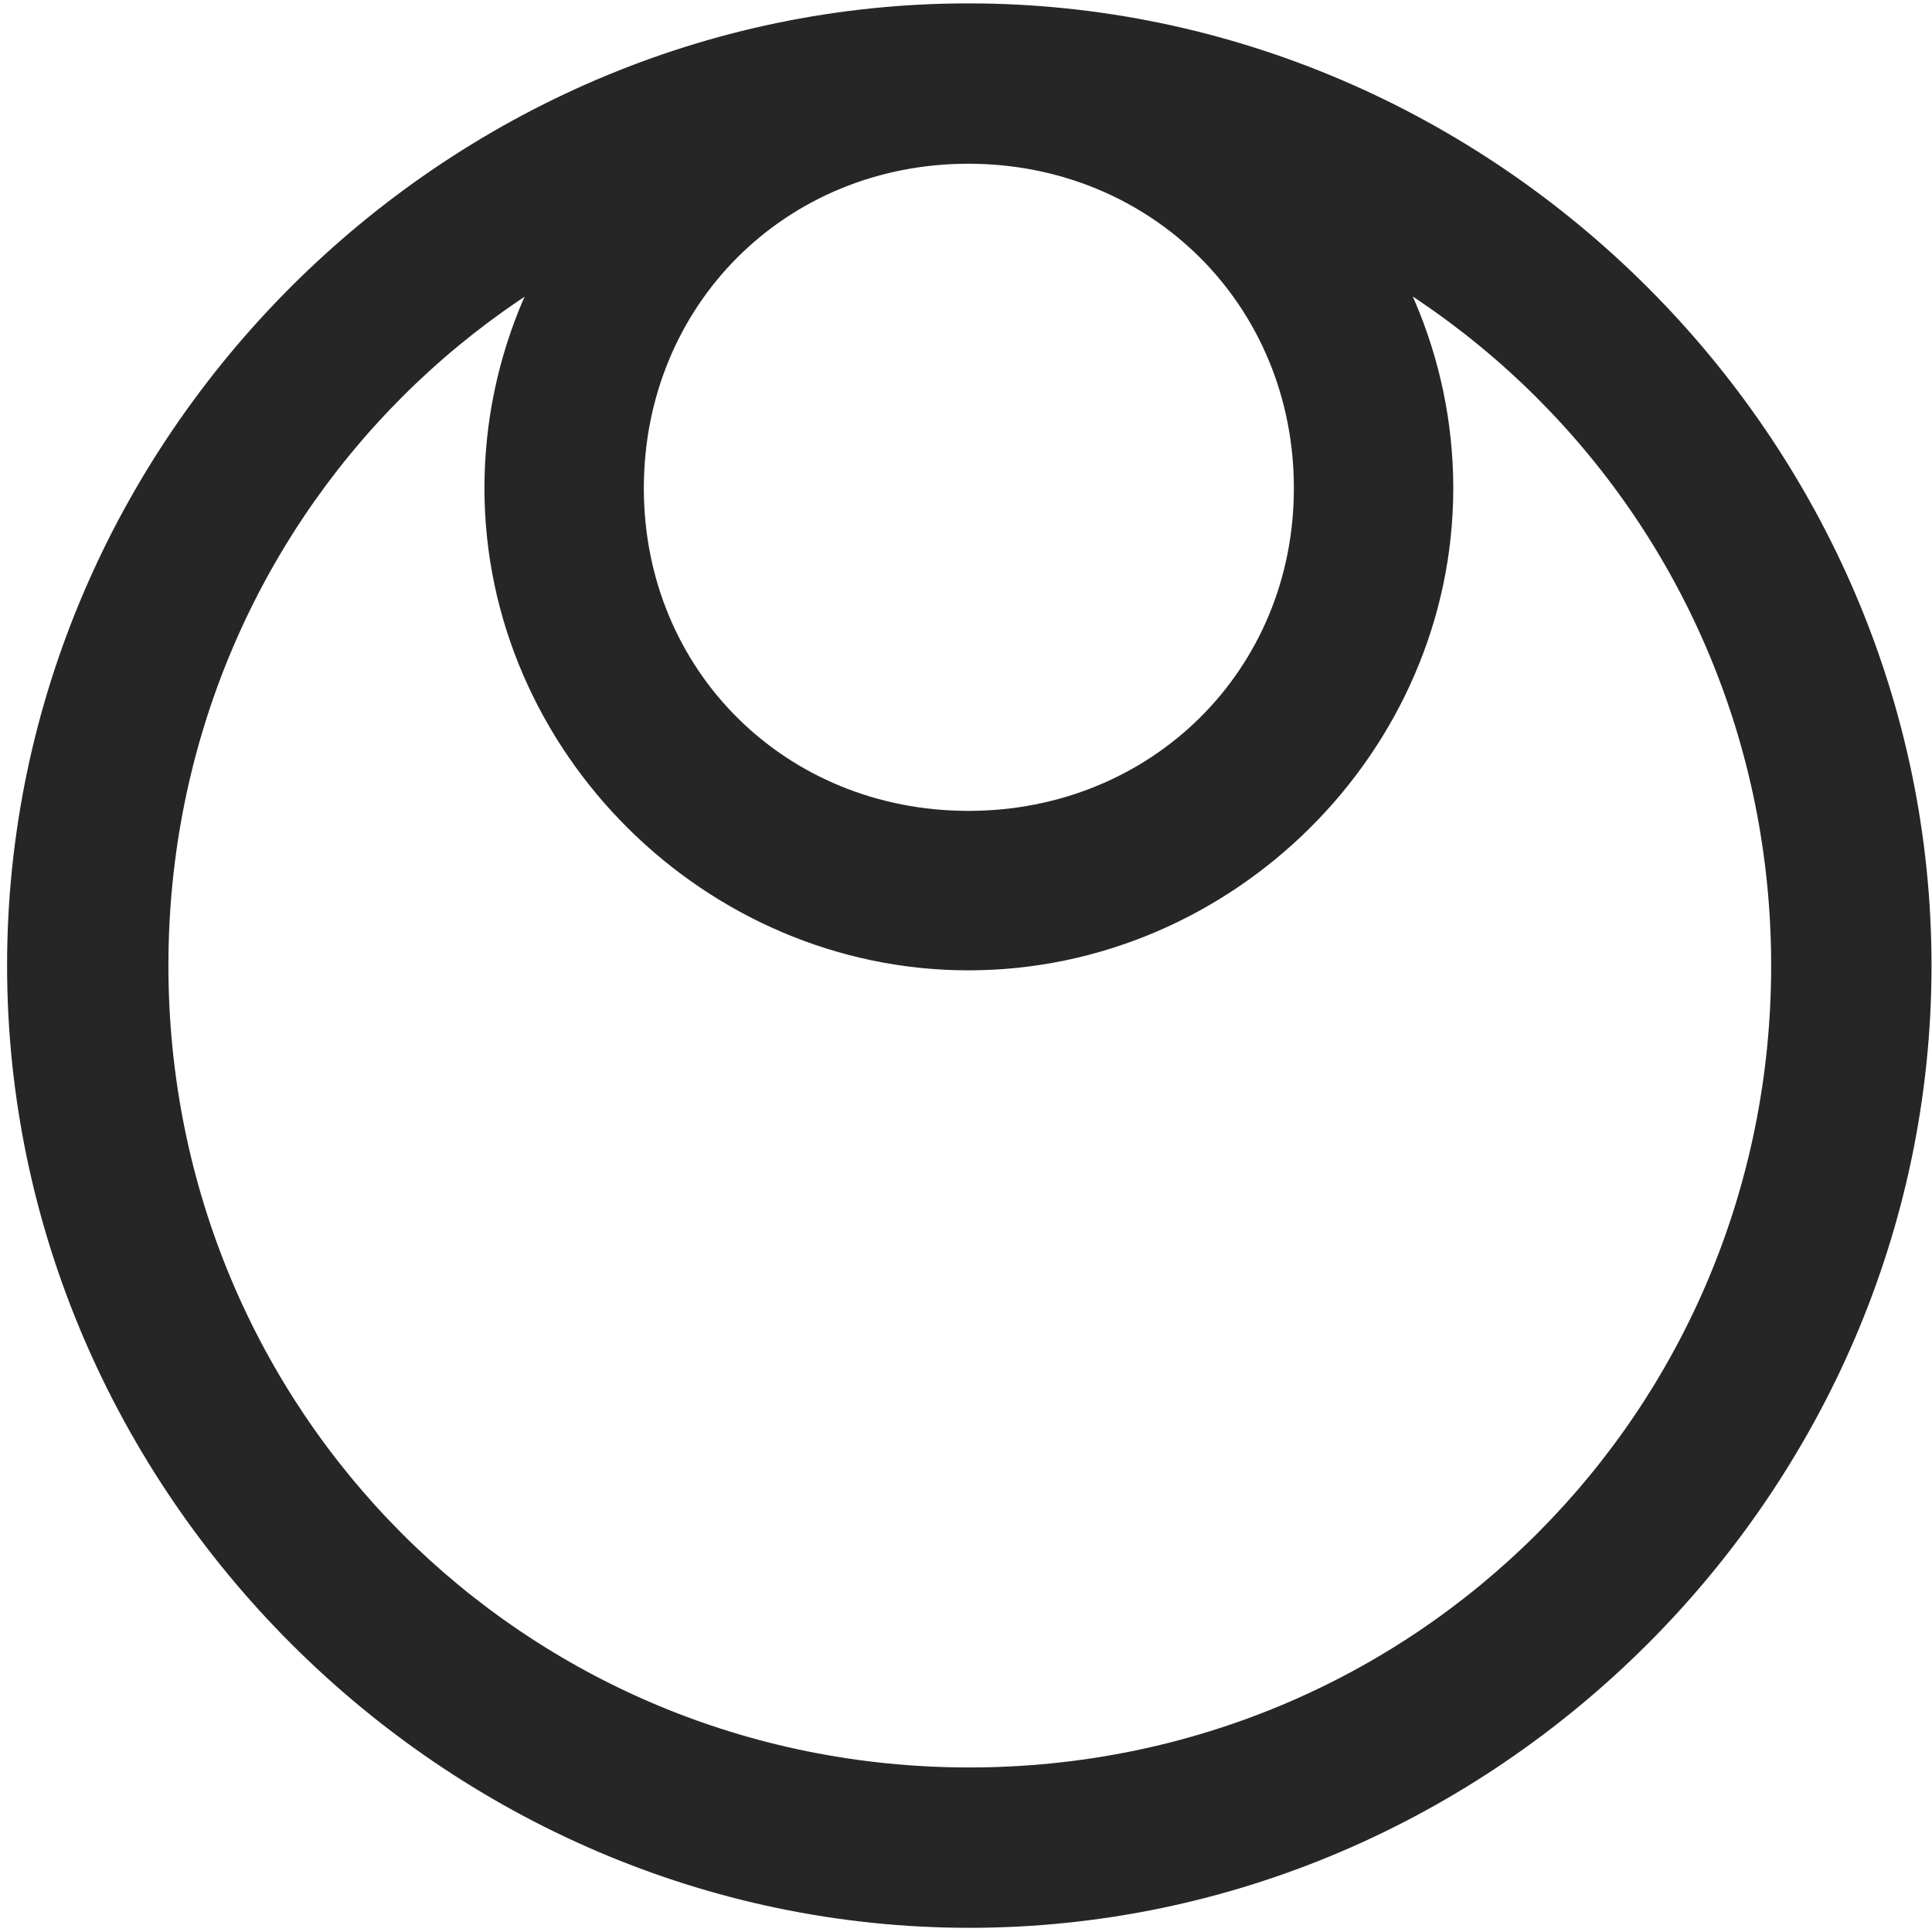 <svg width="24" height="24" viewBox="0 0 24 24" fill="none" xmlns="http://www.w3.org/2000/svg">
<g clip-path="url(#clip0_2207_22583)">
<path d="M12.03 12.054C15.311 12.054 18.053 9.335 18.053 6.065C18.053 2.772 15.311 0.054 12.03 0.054C8.737 0.054 6.018 2.772 6.018 6.065C6.018 9.335 8.76 12.054 12.03 12.054ZM12.03 10.073C9.756 10.073 7.998 8.327 7.998 6.065C7.998 3.792 9.756 2.034 12.03 2.034C14.303 2.034 16.073 3.792 16.073 6.065C16.073 8.327 14.303 10.073 12.03 10.073ZM12.041 23.948C18.58 23.948 23.994 18.523 23.994 11.995C23.994 5.456 18.569 0.042 12.03 0.042C5.502 0.042 0.088 5.456 0.088 11.995C0.088 18.523 5.514 23.948 12.041 23.948ZM12.041 21.956C6.51 21.956 2.092 17.526 2.092 11.995C2.092 6.464 6.498 2.034 12.03 2.034C17.561 2.034 22.002 6.464 22.002 11.995C22.002 17.526 17.573 21.956 12.041 21.956Z" fill="black" fill-opacity="0.85"/>
</g>
<defs>
<clipPath id="clip0_2207_22583">
<rect width="23.906" height="23.918" fill="white" transform="translate(0.088 0.042)"/>
</clipPath>
</defs>
</svg>
